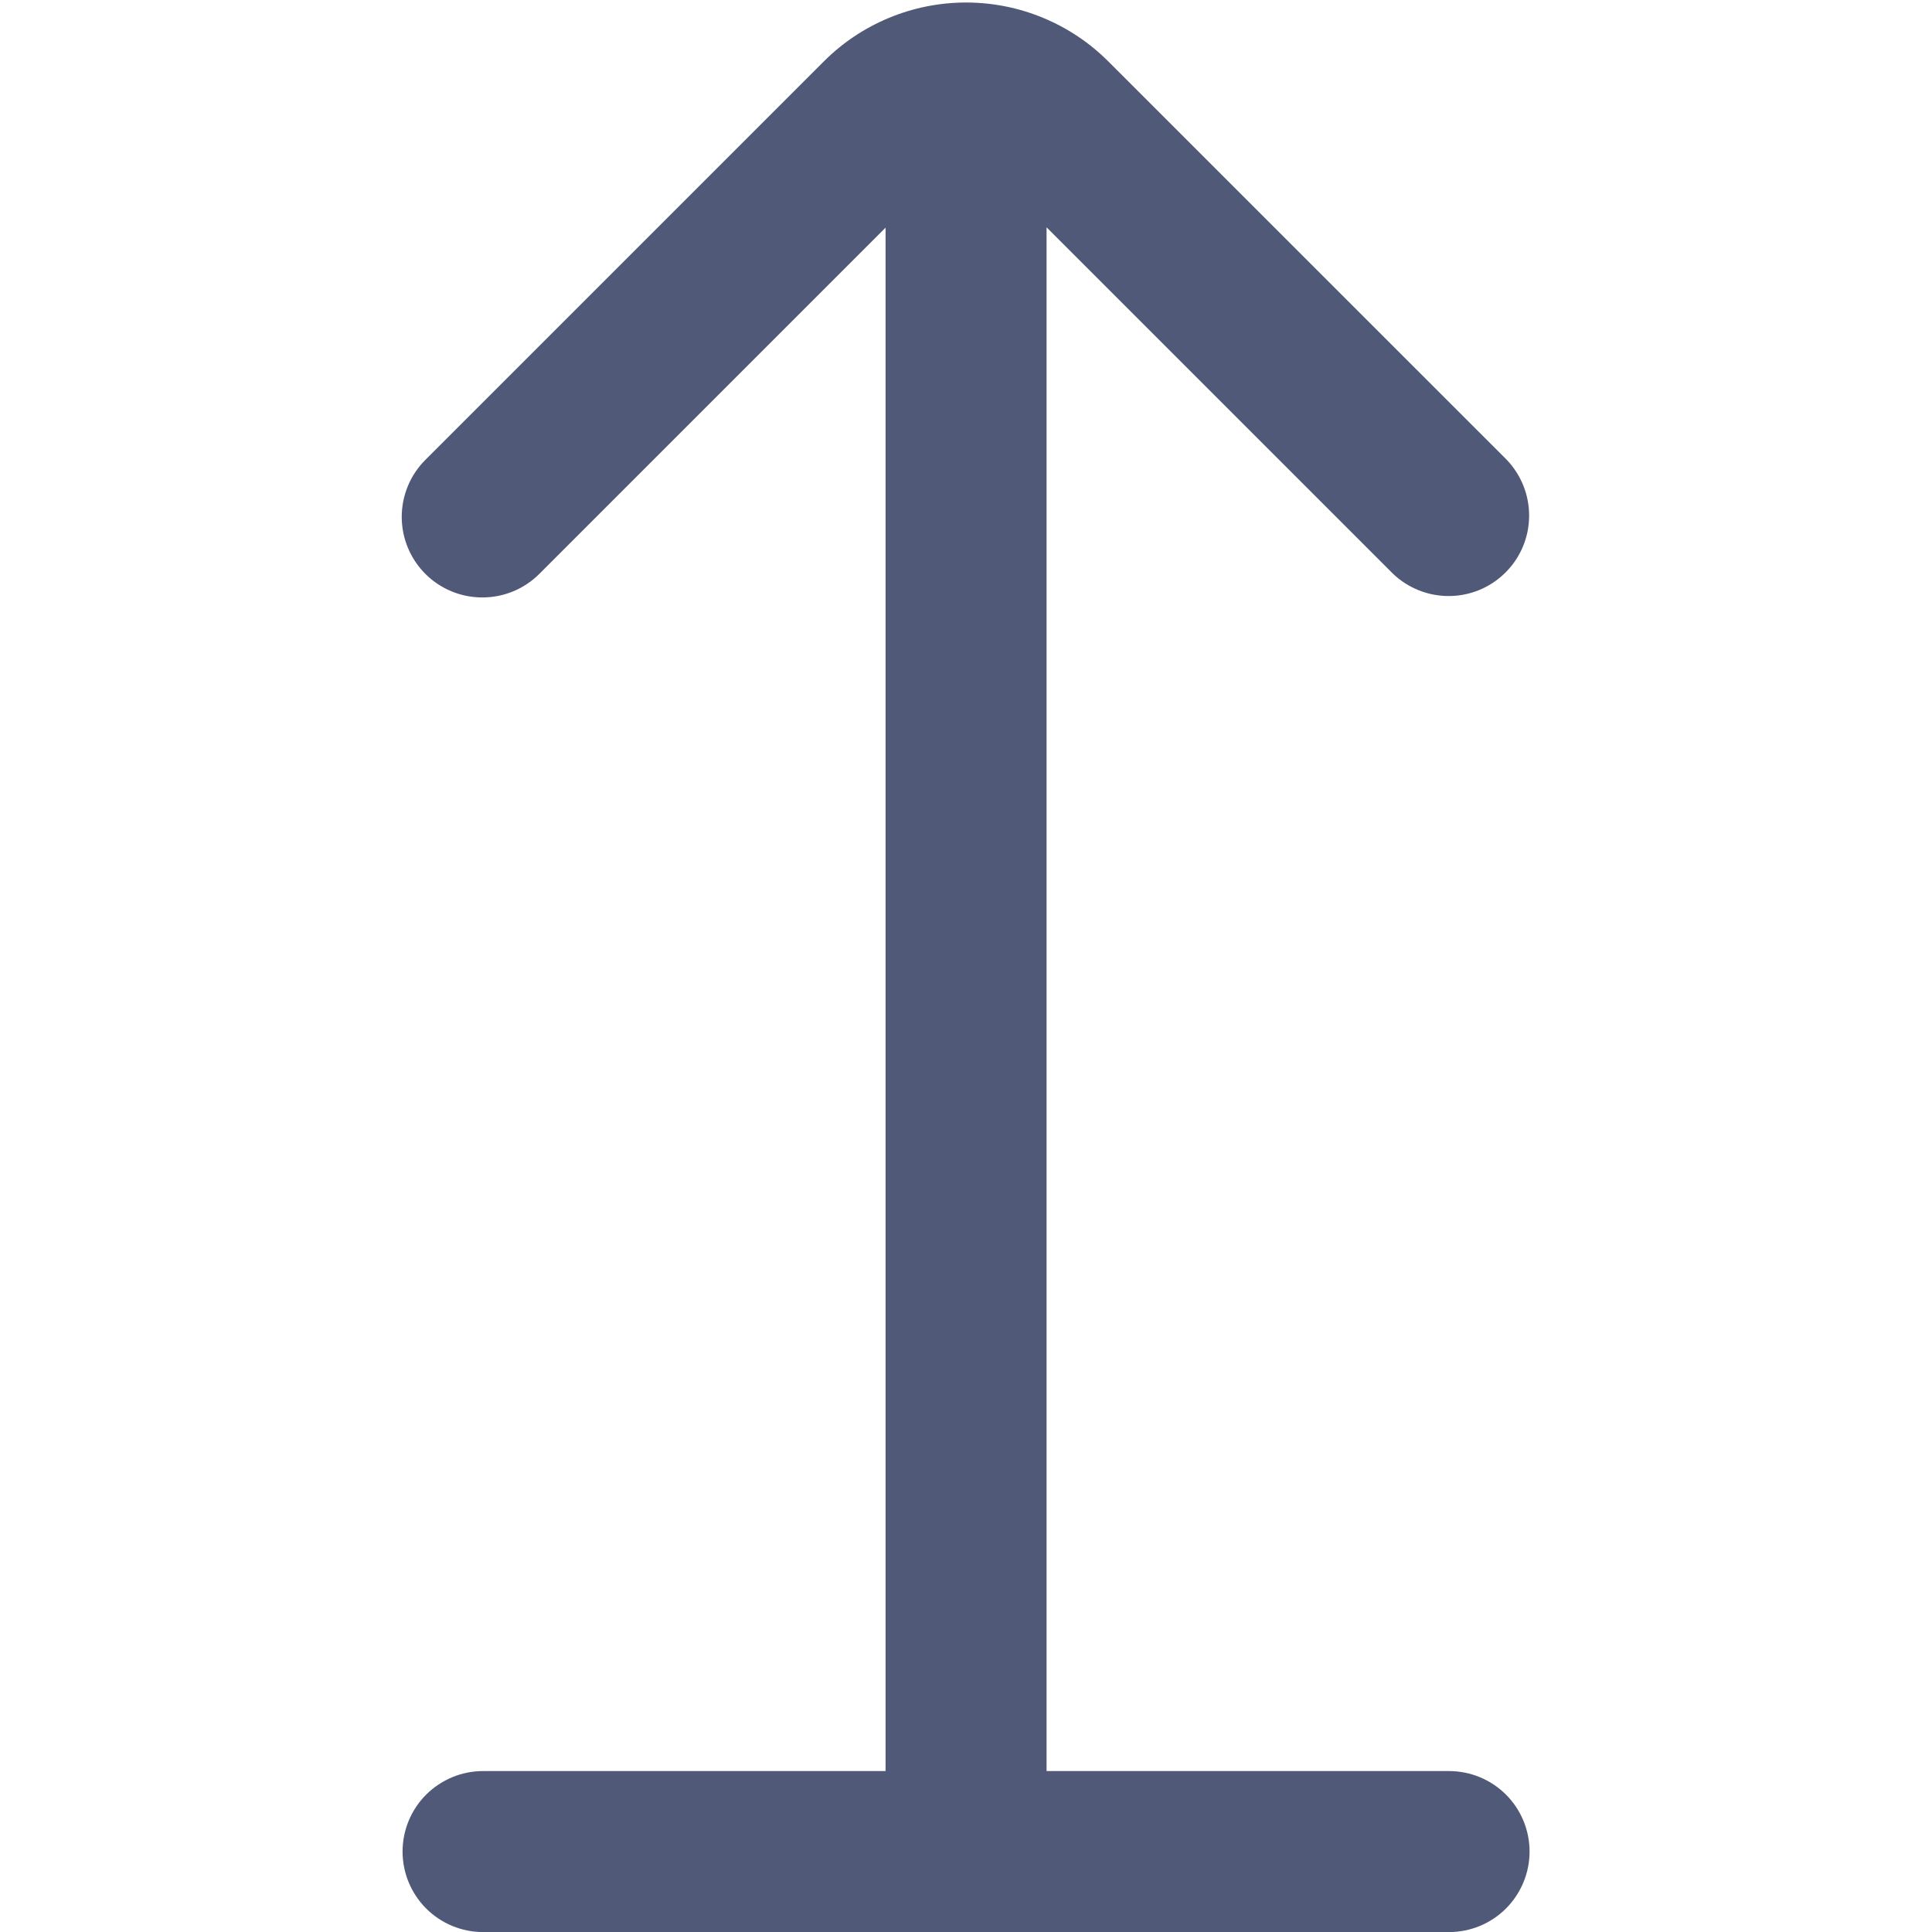 <svg width="30" height="30" viewBox="0 0 30 30" fill="none" xmlns="http://www.w3.org/2000/svg">
<g clip-path="url(#clip0_1210_1211)">
<path d="M22.501 27.501H16.251V3.53L21.626 8.905C21.862 9.132 22.178 9.258 22.505 9.255C22.833 9.253 23.147 9.121 23.378 8.889C23.61 8.658 23.742 8.344 23.744 8.016C23.747 7.689 23.621 7.373 23.394 7.137L17.211 0.955C16.921 0.664 16.576 0.434 16.197 0.277C15.818 0.12 15.412 0.039 15.001 0.039C14.591 0.039 14.184 0.12 13.805 0.277C13.426 0.434 13.081 0.664 12.791 0.955L6.604 7.142C6.369 7.377 6.238 7.696 6.238 8.028C6.239 8.36 6.371 8.678 6.606 8.912C6.841 9.147 7.16 9.278 7.492 9.277C7.824 9.277 8.142 9.145 8.376 8.91L13.751 3.535V27.501H7.501C7.17 27.501 6.852 27.633 6.617 27.867C6.383 28.101 6.251 28.419 6.251 28.751C6.251 29.082 6.383 29.4 6.617 29.635C6.852 29.869 7.17 30.001 7.501 30.001H22.501C22.833 30.001 23.151 29.869 23.385 29.635C23.619 29.4 23.751 29.082 23.751 28.751C23.751 28.419 23.619 28.101 23.385 27.867C23.151 27.633 22.833 27.501 22.501 27.501Z" fill="#505977"/>
</g>
<defs>
<clipPath id="clip0_1210_1211">
<rect width="30" height="30" fill="white"/>
</clipPath>
</defs>
</svg>
